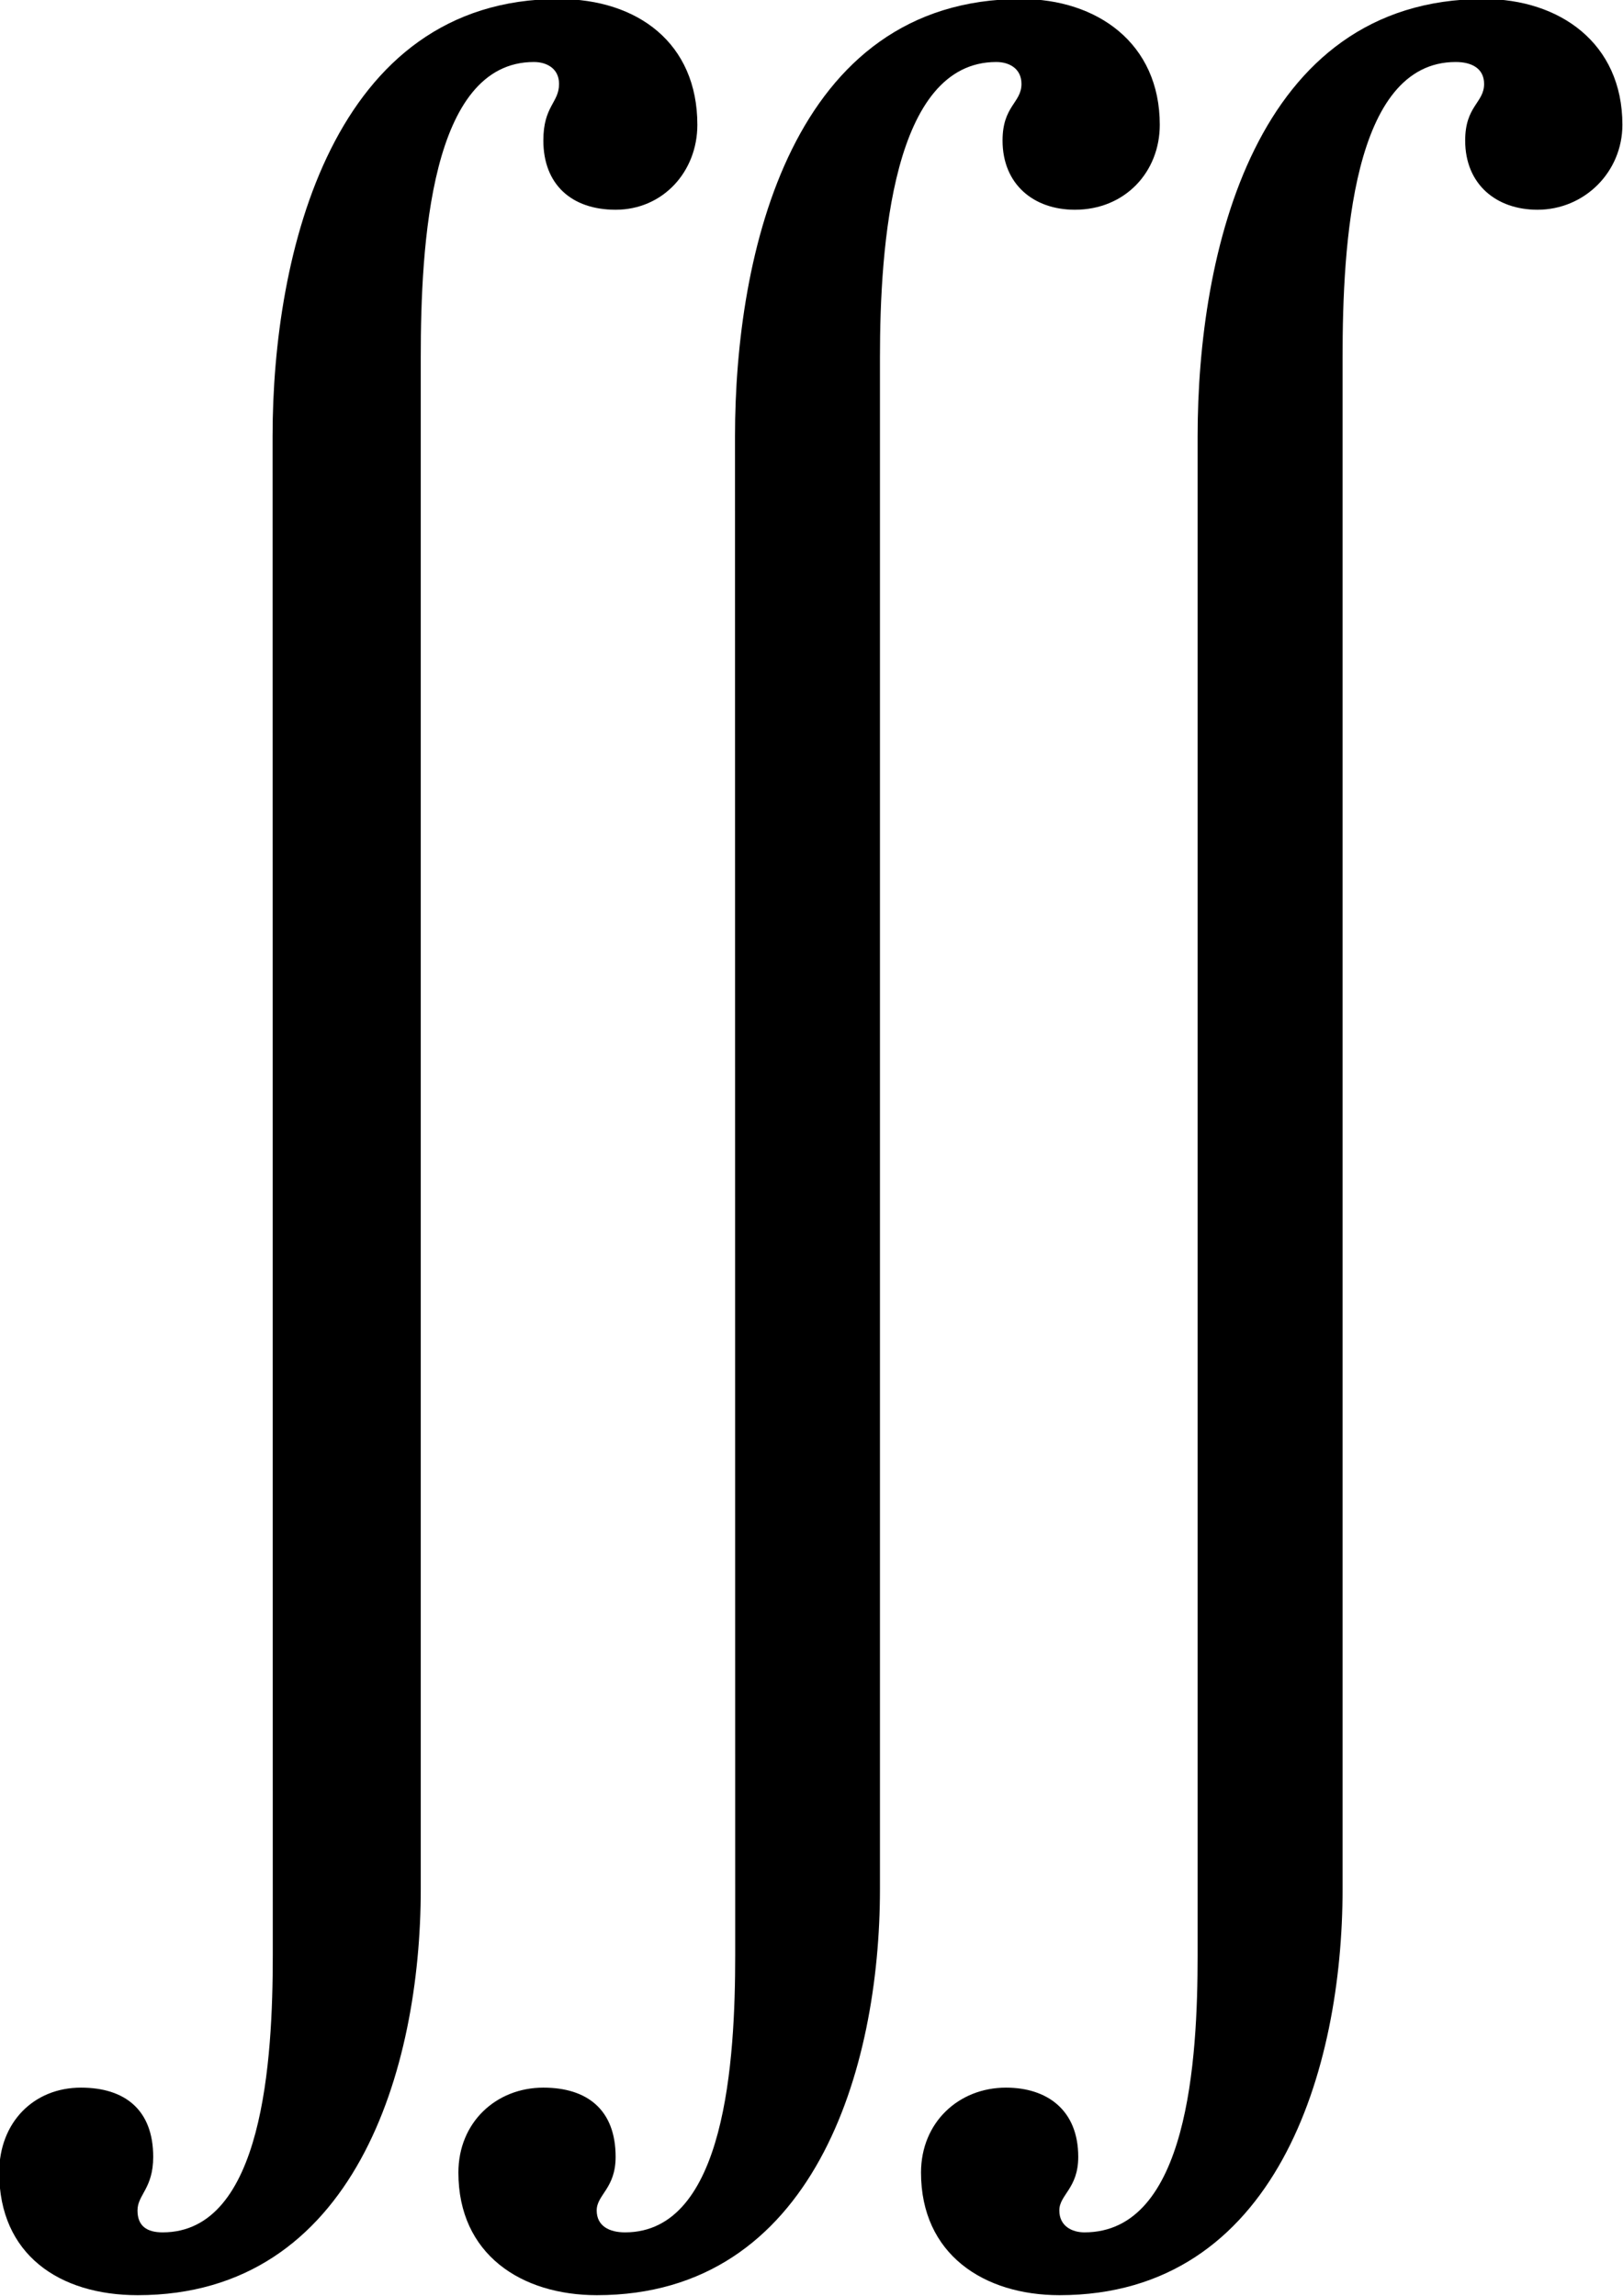 <?xml version="1.0" encoding="UTF-8"?>
<svg fill="#000000" version="1.1" viewBox="0 0 8.062 11.406" xmlns="http://www.w3.org/2000/svg" xmlns:xlink="http://www.w3.org/1999/xlink">
<defs>
<g id="a">
<path d="m6.547 1.234v0.266c0 0.516-0.047 1.375-0.562 1.375-0.062 0-0.125-0.031-0.125-0.109s0.094-0.109 0.094-0.266c0-0.234-0.156-0.344-0.359-0.344-0.234 0-0.422 0.172-0.422 0.422 0 0.406 0.312 0.609 0.688 0.609 1.078 0 1.406-1.125 1.406-2.016v-7.609c0-0.562 0.047-1.469 0.562-1.469 0.078 0 0.141 0.031 0.141 0.109 0 0.094-0.094 0.109-0.094 0.281 0 0.219 0.156 0.344 0.359 0.344 0.234 0 0.422-0.188 0.422-0.422 0-0.406-0.312-0.625-0.688-0.625-1.141 0-1.422 1.266-1.422 2.172zm-2.297 0v0.266c0 0.516-0.047 1.375-0.547 1.375-0.078 0-0.141-0.031-0.141-0.109s0.094-0.109 0.094-0.266c0-0.234-0.141-0.344-0.359-0.344-0.234 0-0.422 0.172-0.422 0.422 0 0.406 0.312 0.609 0.688 0.609 1.078 0 1.406-1.125 1.406-2.016v-7.609c0-0.562 0.062-1.469 0.578-1.469 0.062 0 0.125 0.031 0.125 0.109 0 0.094-0.094 0.109-0.094 0.281 0 0.219 0.156 0.344 0.359 0.344 0.25 0 0.422-0.188 0.422-0.422 0-0.406-0.312-0.625-0.688-0.625-1.141 0-1.422 1.266-1.422 2.172zm-2.297 0v0.266c0 0.516-0.047 1.375-0.547 1.375-0.078 0-0.125-0.031-0.125-0.109s0.078-0.109 0.078-0.266c0-0.234-0.141-0.344-0.359-0.344-0.234 0-0.406 0.172-0.406 0.422 0 0.406 0.297 0.609 0.688 0.609 1.078 0 1.406-1.125 1.406-2.016v-7.609c0-0.562 0.047-1.469 0.562-1.469 0.062 0 0.125 0.031 0.125 0.109 0 0.094-0.078 0.109-0.078 0.281 0 0.219 0.141 0.344 0.359 0.344 0.234 0 0.406-0.188 0.406-0.422 0-0.406-0.297-0.625-0.688-0.625-1.125 0-1.422 1.266-1.422 2.172z"/>
</g>
</defs>
<g transform="translate(-149.31 -126.51)">
<use x="148.712" y="134.725" xlink:href="#a"/>
</g>
</svg>
